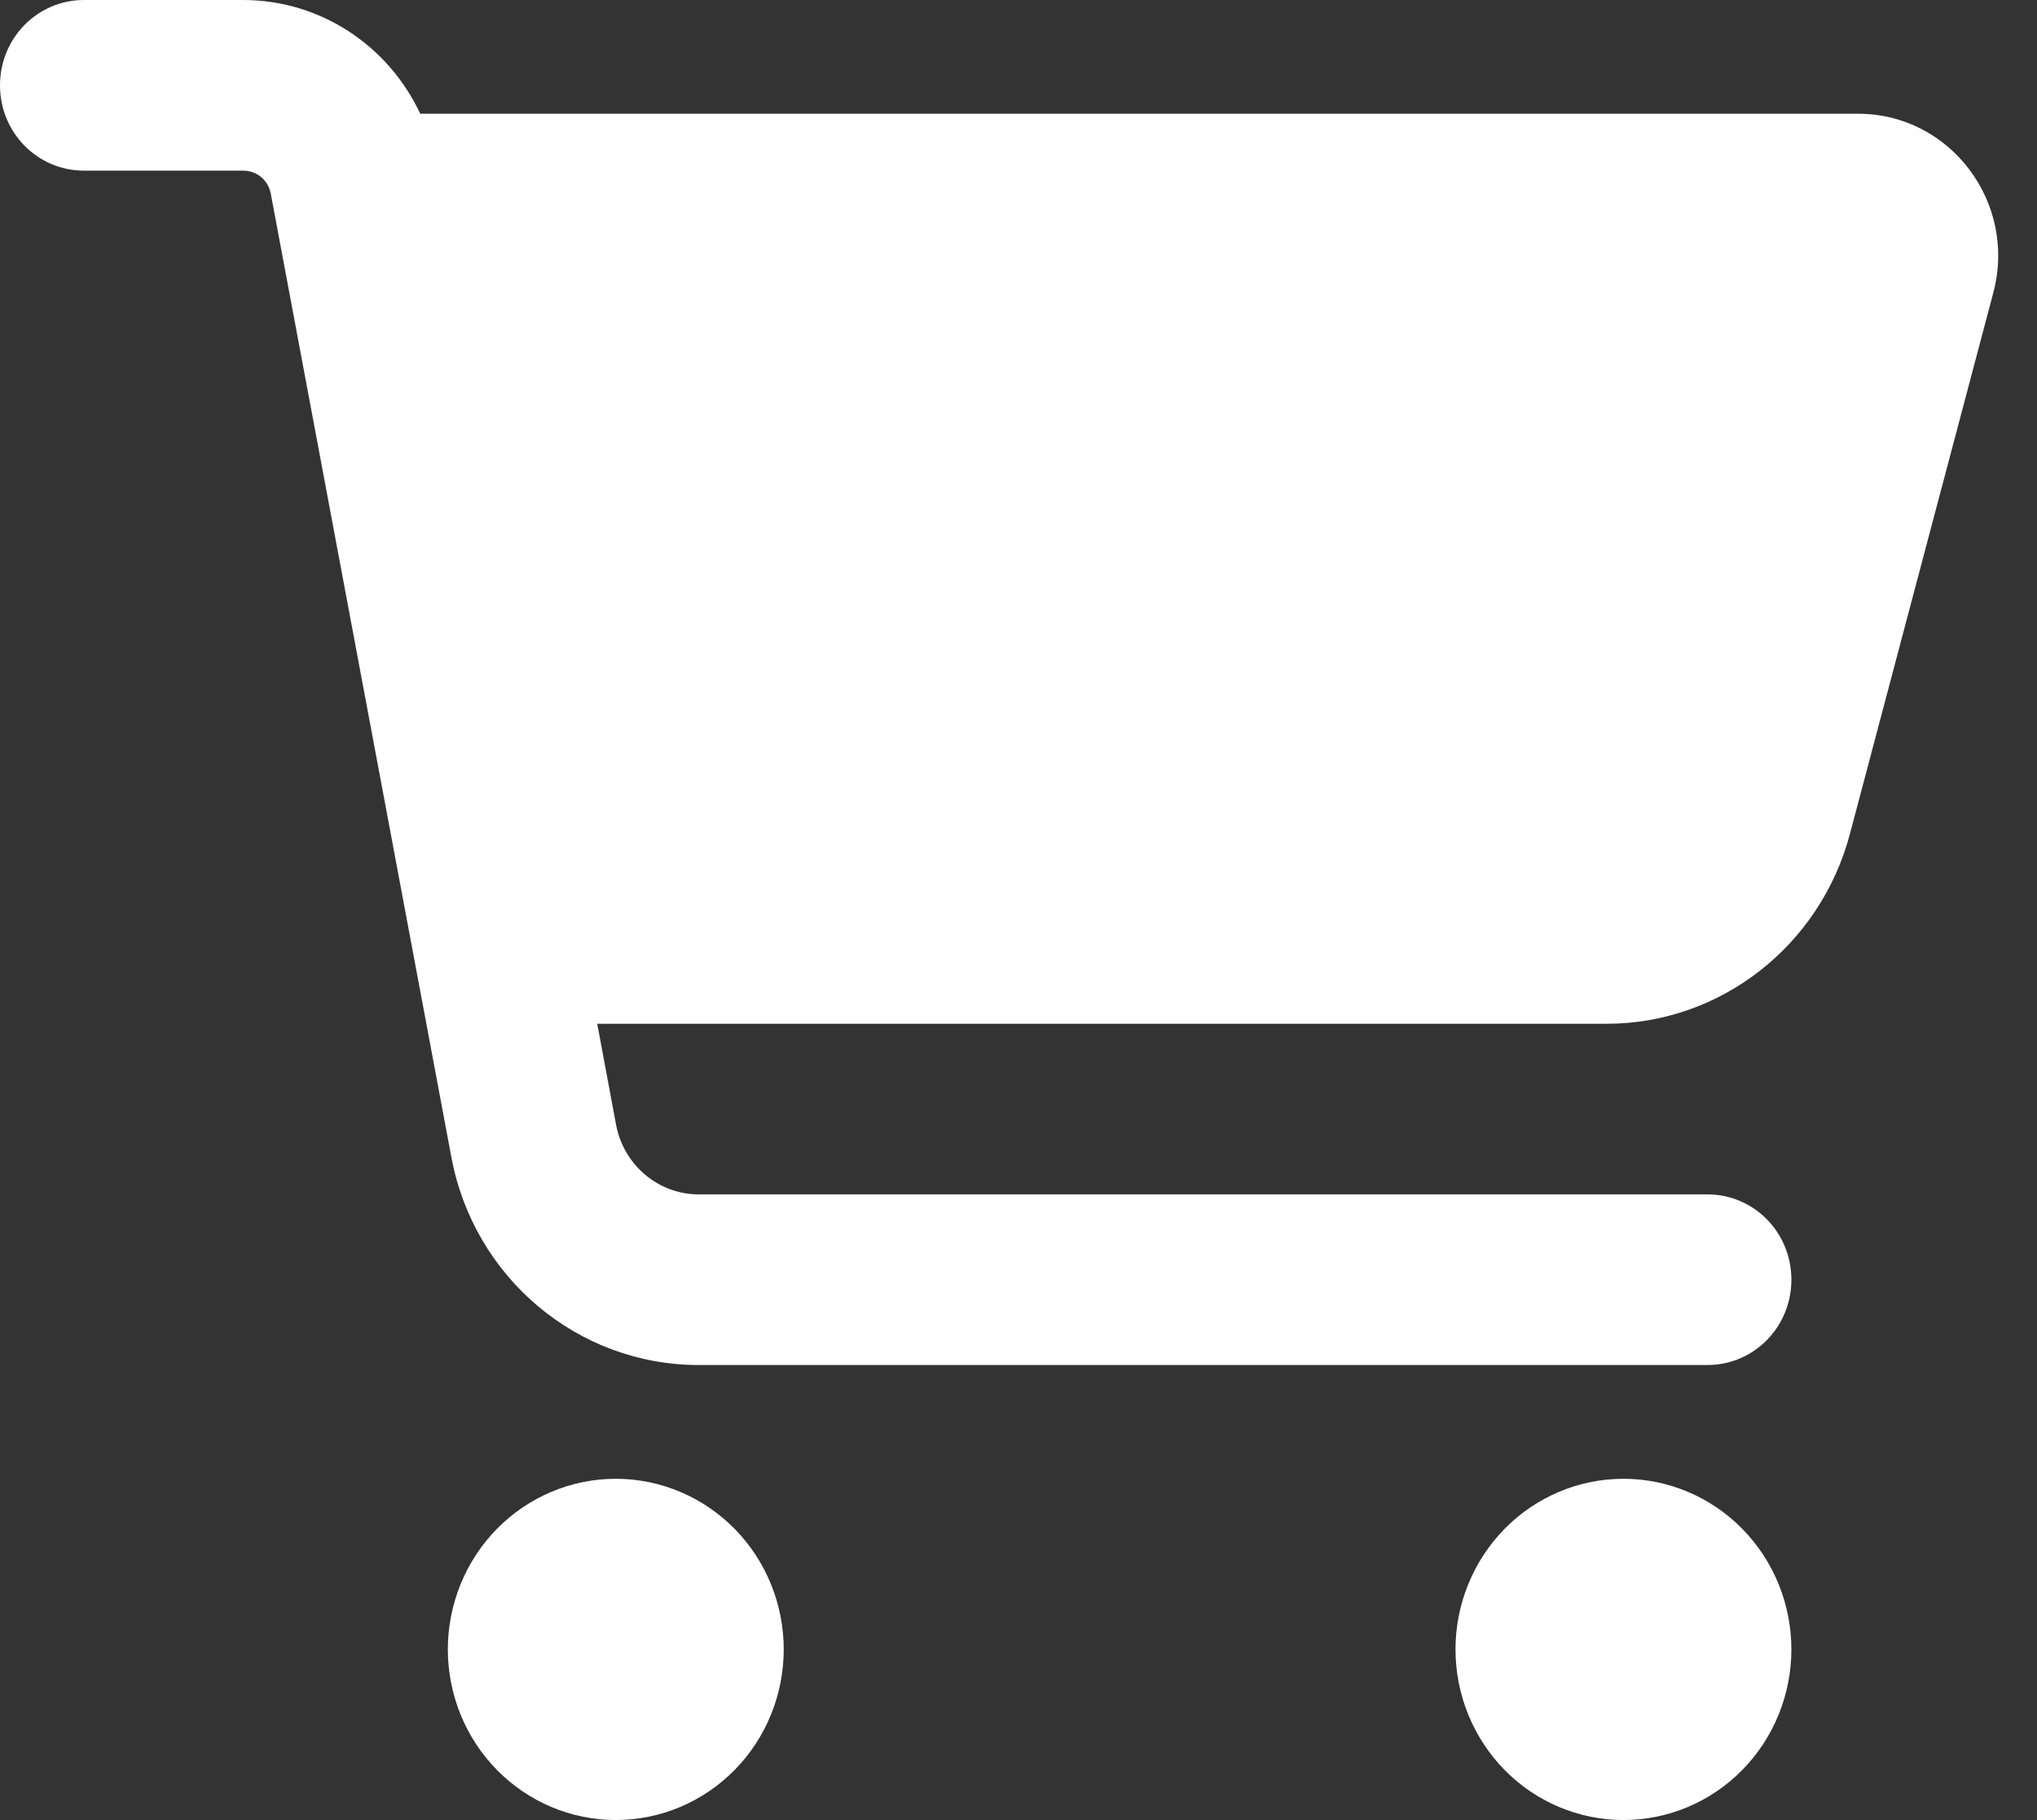 <svg width="47" height="42" viewBox="0 0 47 42" fill="none" xmlns="http://www.w3.org/2000/svg">
<rect x="0" y="0" width="47" height="42" fill="#333333" stroke="none"/>
<path d="M0 1.969C0 0.878 0.864 0 1.938 0H5.611C7.387 0 8.961 1.05 9.696 2.625H42.875C44.998 2.625 46.548 4.676 45.991 6.759L42.681 19.253C41.995 21.828 39.694 23.625 37.071 23.625H13.78L14.216 25.963C14.394 26.89 15.193 27.562 16.122 27.562H39.396C40.469 27.562 41.333 28.44 41.333 29.531C41.333 30.622 40.469 31.5 39.396 31.5H16.122C13.328 31.5 10.931 29.482 10.414 26.701L6.248 4.471C6.192 4.159 5.926 3.938 5.611 3.938H1.938C0.864 3.938 0 3.06 0 1.969ZM10.333 38.062C10.333 37.545 10.434 37.033 10.628 36.556C10.823 36.078 11.108 35.644 11.468 35.278C11.828 34.913 12.255 34.623 12.725 34.425C13.196 34.227 13.7 34.125 14.208 34.125C14.717 34.125 15.221 34.227 15.691 34.425C16.161 34.623 16.588 34.913 16.948 35.278C17.308 35.644 17.594 36.078 17.788 36.556C17.983 37.033 18.083 37.545 18.083 38.062C18.083 38.58 17.983 39.092 17.788 39.569C17.594 40.047 17.308 40.481 16.948 40.847C16.588 41.212 16.161 41.502 15.691 41.7C15.221 41.898 14.717 42 14.208 42C13.7 42 13.196 41.898 12.725 41.7C12.255 41.502 11.828 41.212 11.468 40.847C11.108 40.481 10.823 40.047 10.628 39.569C10.434 39.092 10.333 38.58 10.333 38.062ZM37.458 34.125C38.486 34.125 39.472 34.54 40.198 35.278C40.925 36.017 41.333 37.018 41.333 38.062C41.333 39.107 40.925 40.108 40.198 40.847C39.472 41.585 38.486 42 37.458 42C36.431 42 35.445 41.585 34.718 40.847C33.992 40.108 33.583 39.107 33.583 38.062C33.583 37.018 33.992 36.017 34.718 35.278C35.445 34.54 36.431 34.125 37.458 34.125Z" fill="white"/>
</svg>
